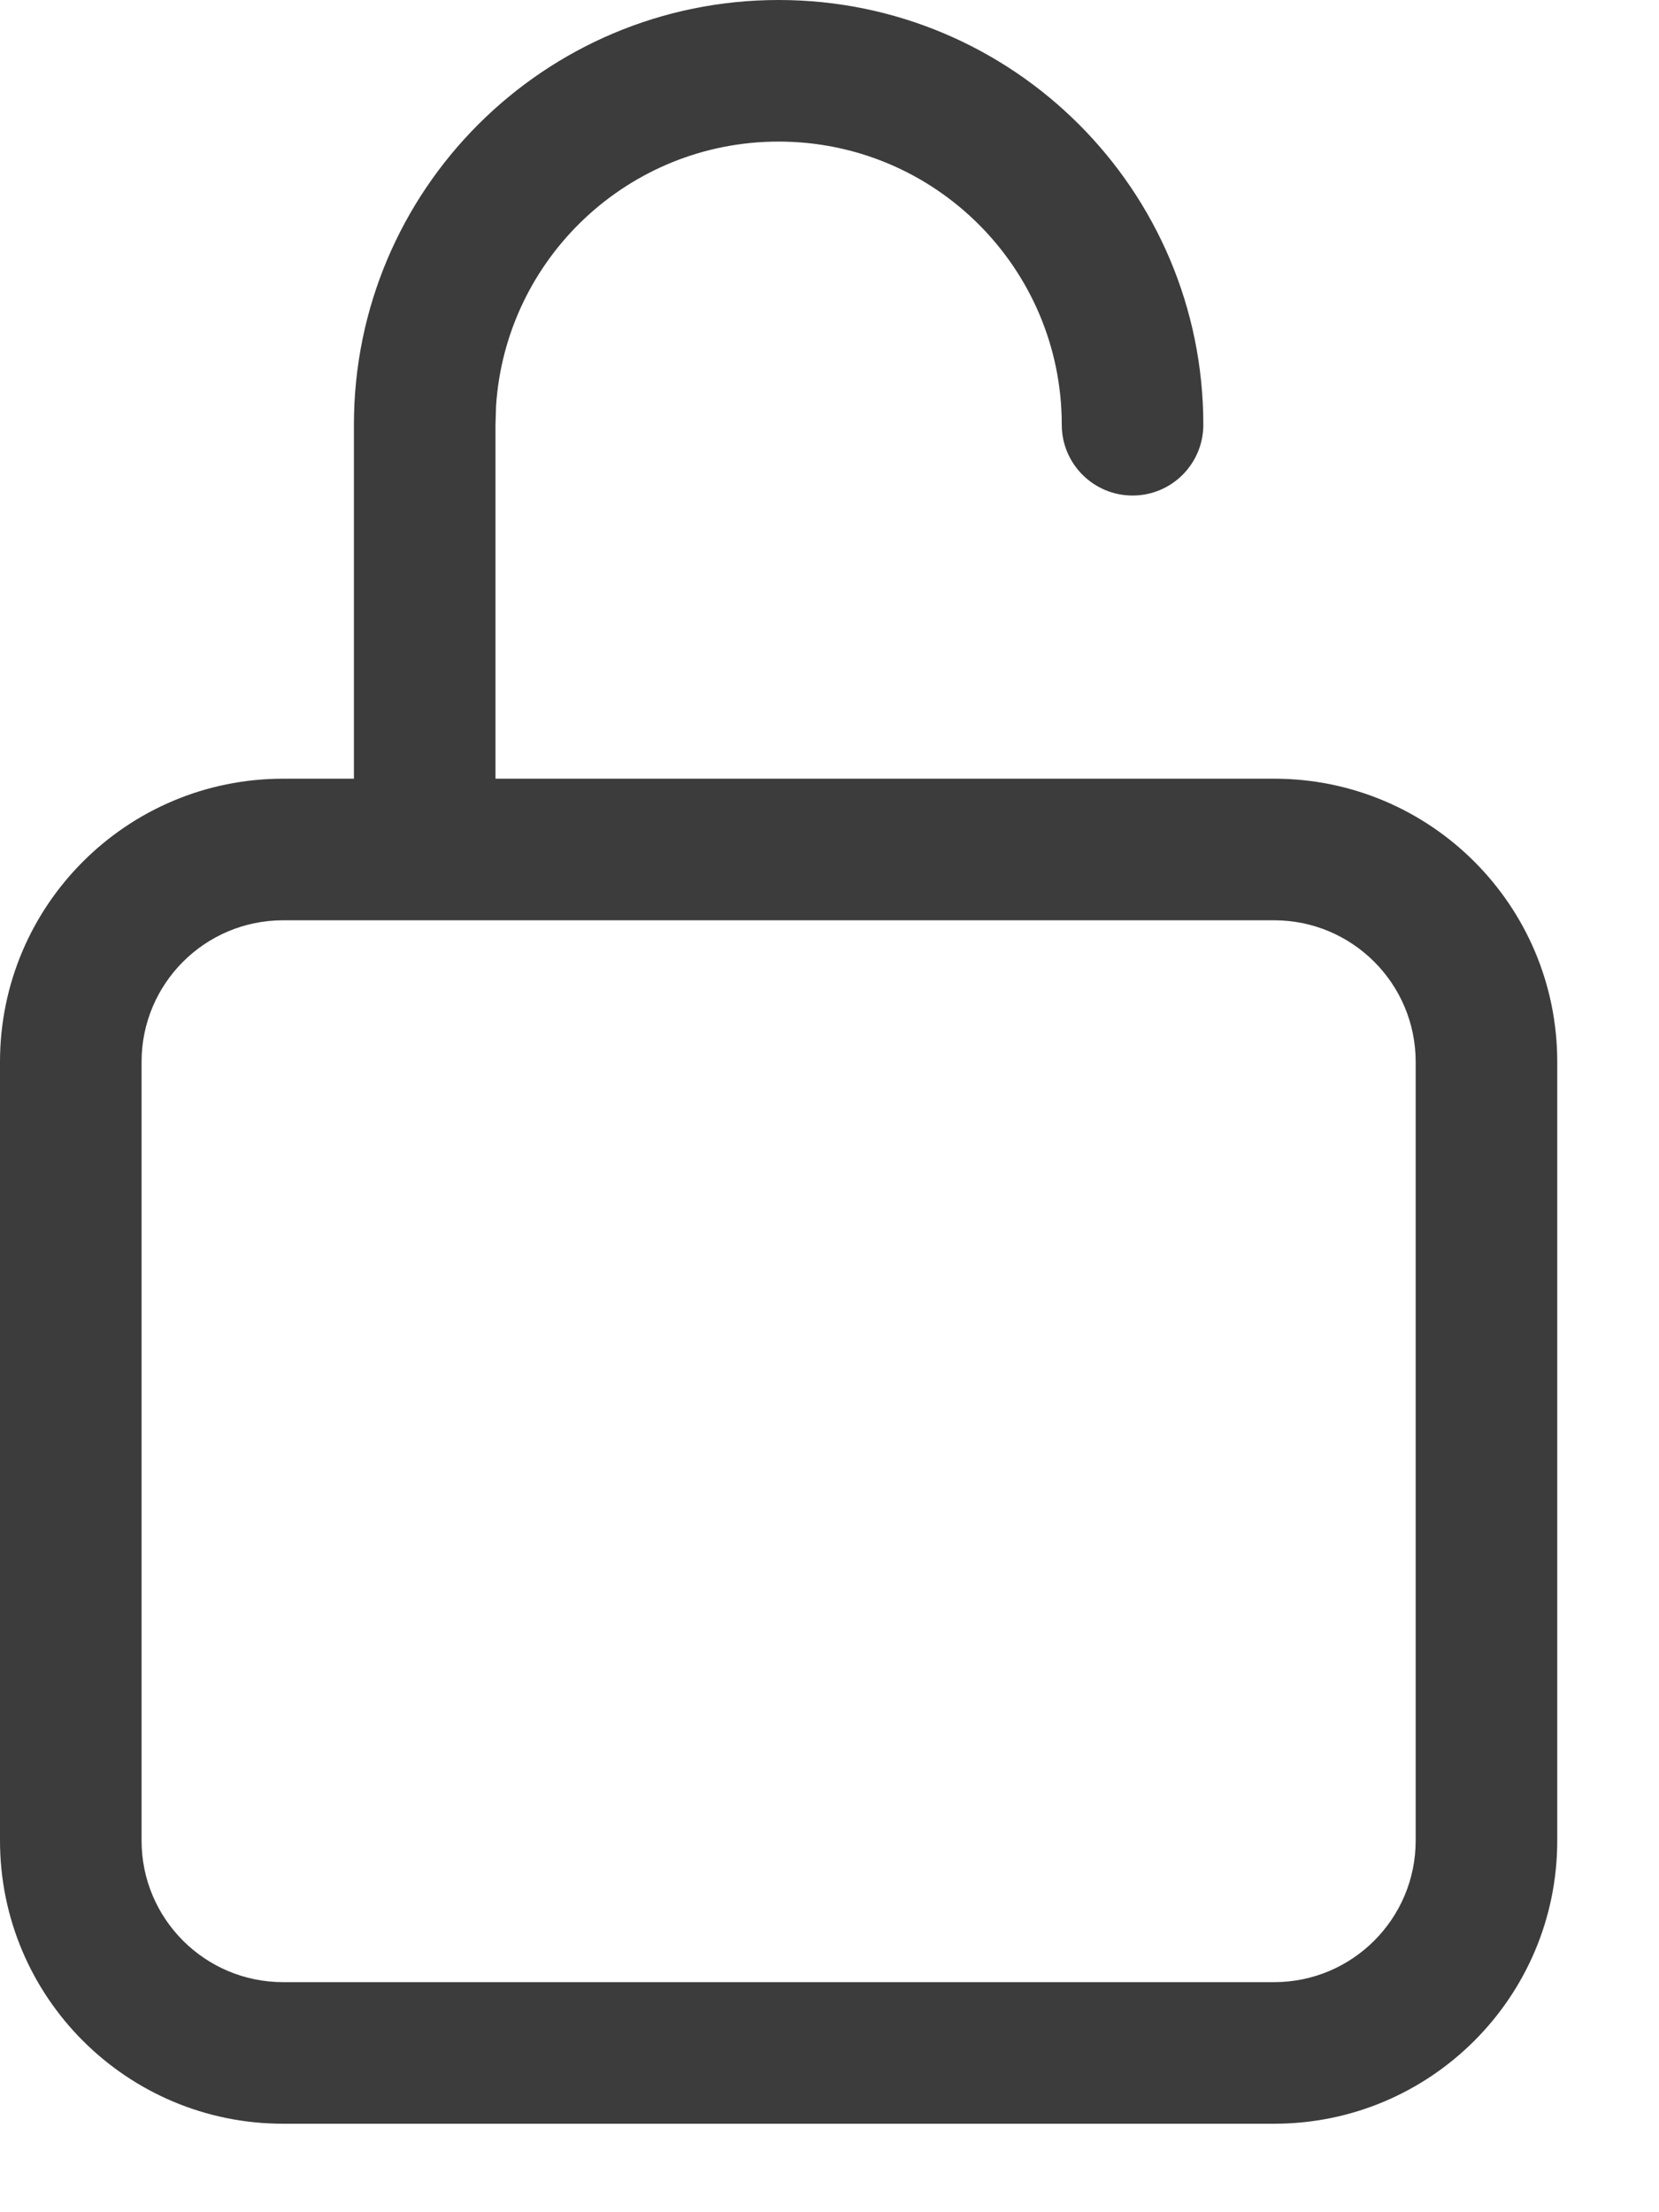 <?xml version="1.0" encoding="utf-8"?>
<svg width="15px" height="20px" viewBox="0 0 15 20" version="1.1" xmlns:xlink="http://www.w3.org/1999/xlink" xmlns="http://www.w3.org/2000/svg">
  <g id="04_Iconsheartfilled">
    <path d="M10.88 3.84C10.88 1.719 9.161 0 7.04 0C4.919 0 3.2 1.719 3.2 3.84L3.2 7.04L2.56 7.04C1.146 7.04 0 8.186 0 9.6L0 16.64C0 18.054 1.146 19.2 2.56 19.2L11.52 19.2C12.934 19.2 14.08 18.054 14.08 16.64L14.08 9.6C14.08 8.186 12.934 7.04 11.52 7.04L4.48 7.04L4.48 3.84L4.485 3.672C4.572 2.336 5.683 1.28 7.04 1.28C8.454 1.28 9.6 2.426 9.6 3.84C9.6 4.193 9.887 4.48 10.24 4.48C10.594 4.48 10.88 4.193 10.88 3.84ZM3.84 8.32L2.56 8.32C1.853 8.32 1.28 8.893 1.28 9.6L1.28 16.64C1.28 17.347 1.853 17.92 2.56 17.92L11.52 17.92C12.227 17.92 12.8 17.347 12.8 16.64L12.8 9.6C12.8 8.893 12.227 8.32 11.52 8.32L3.84 8.32Z" id="lock-openoutline" fill="#3C3C3C" fill-rule="evenodd" stroke="none" />
  </g>
</svg>